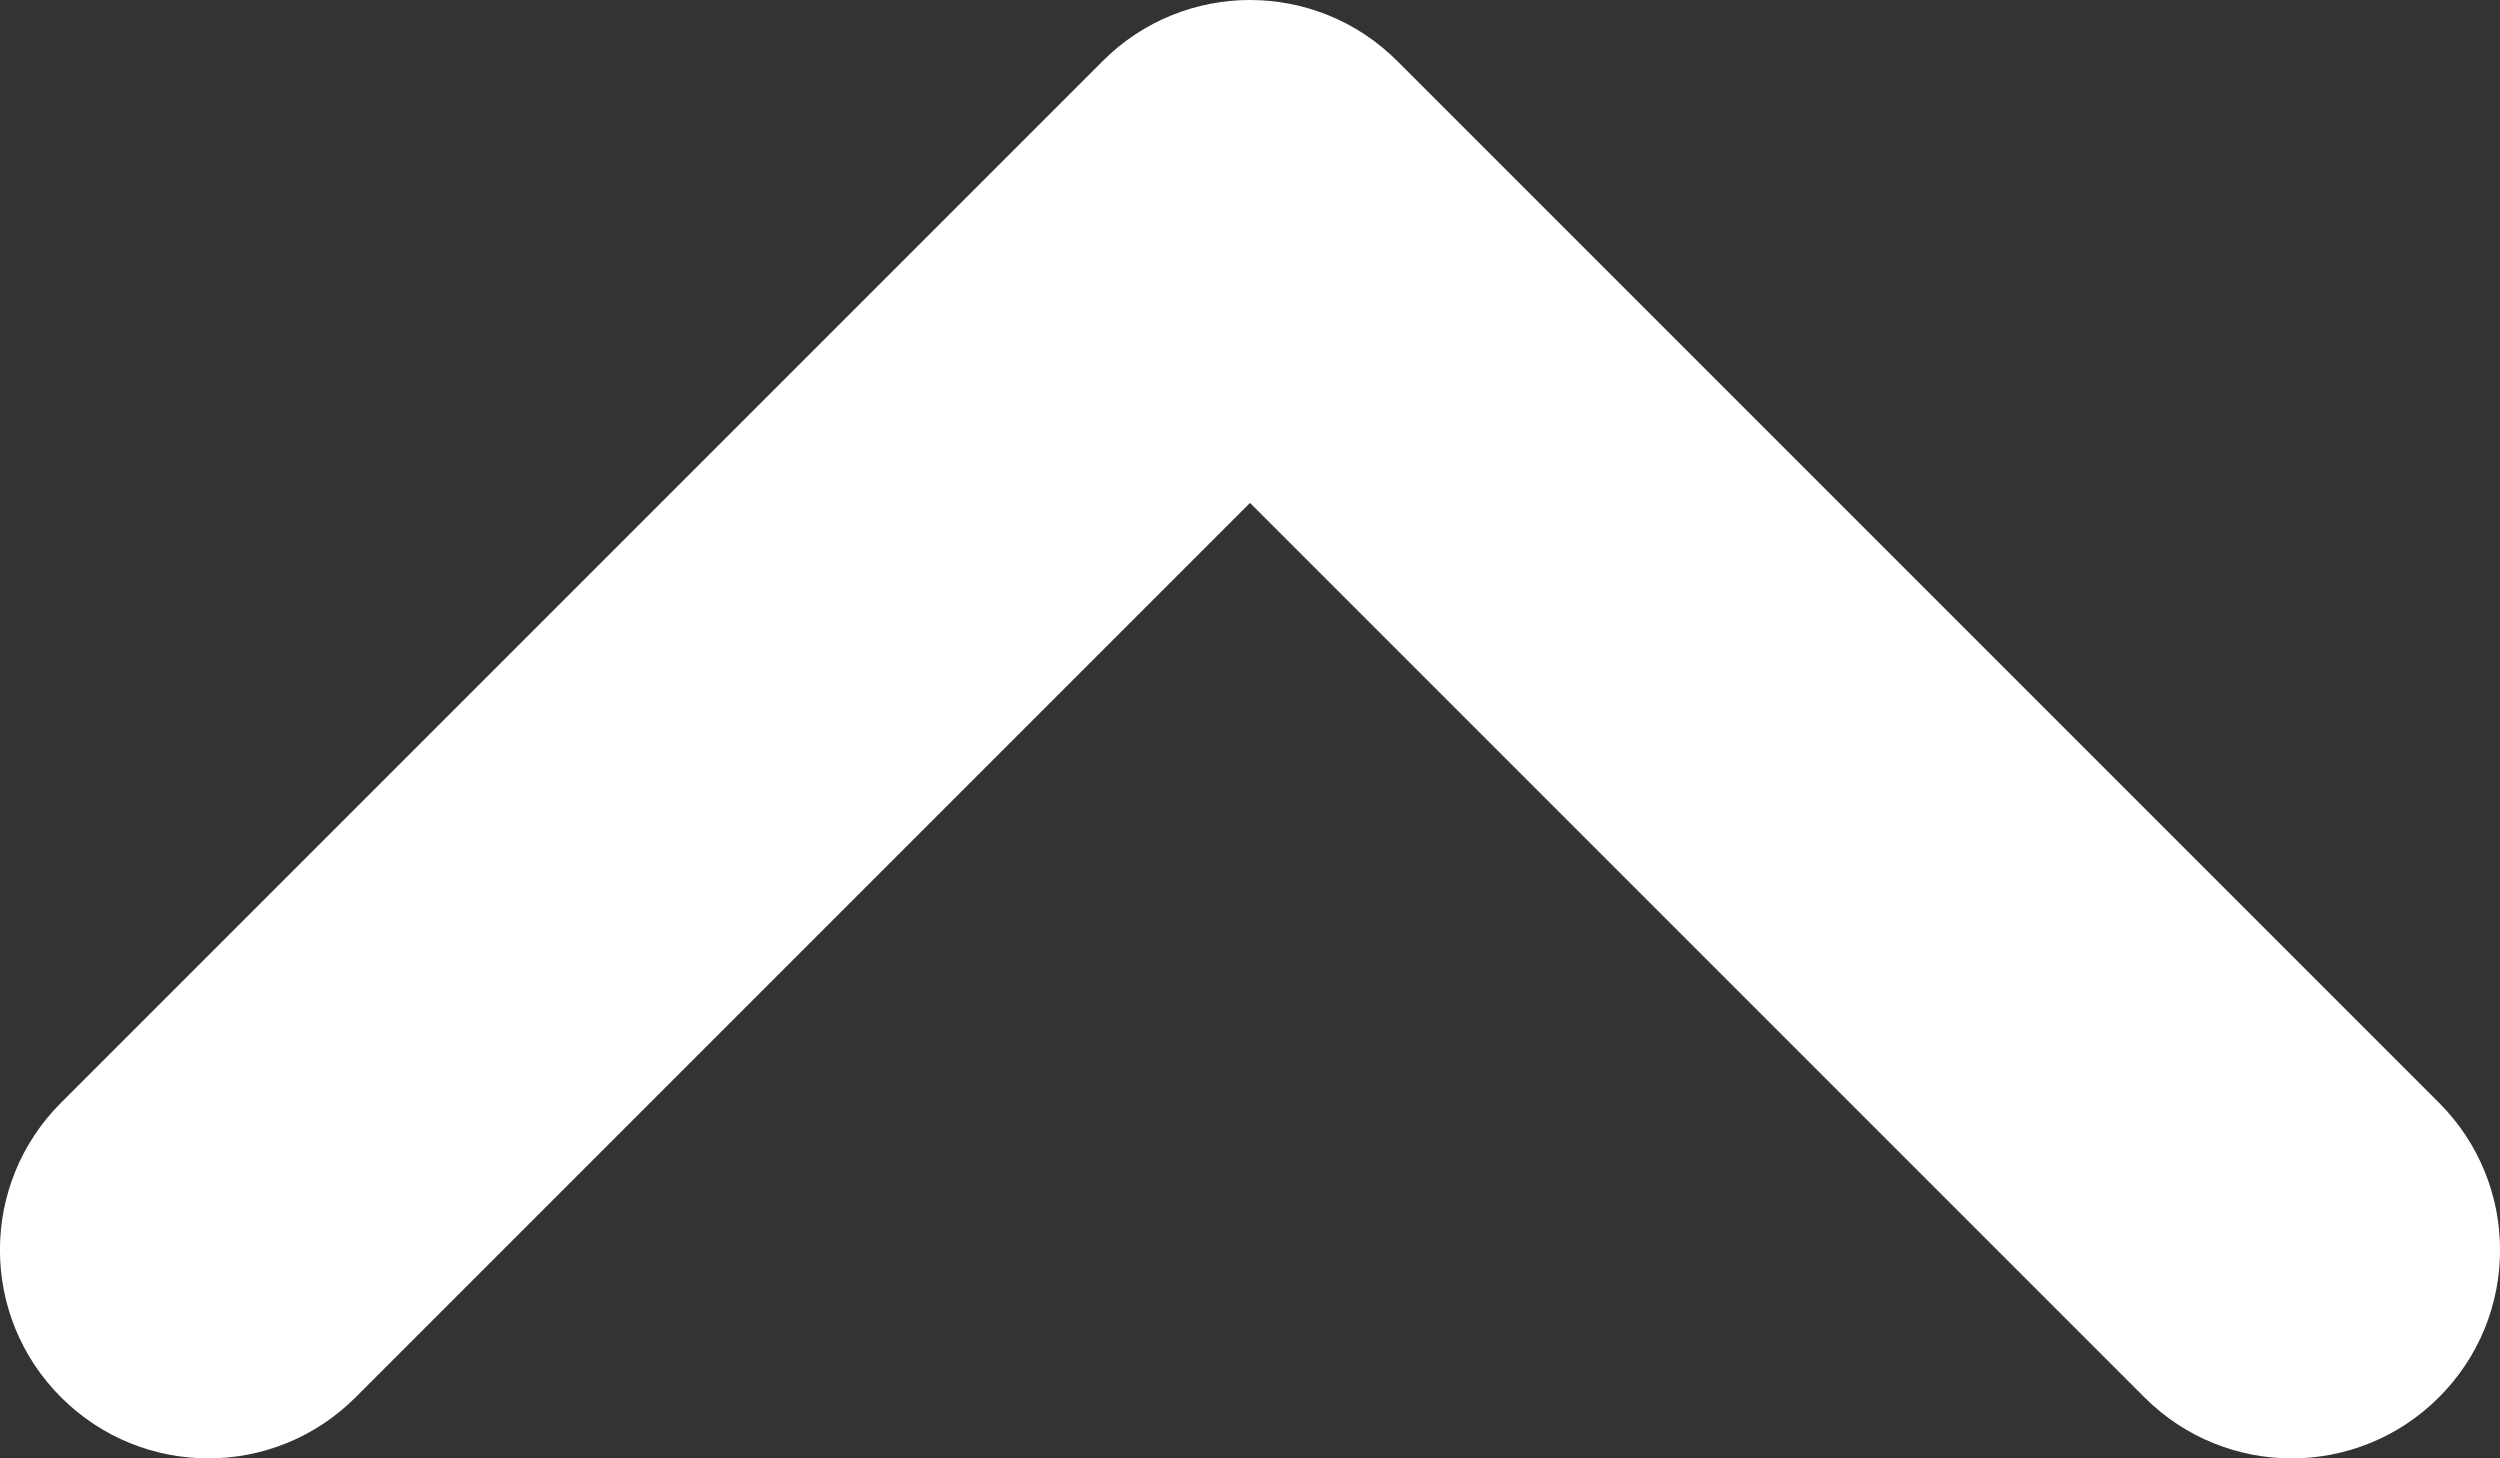 <?xml version="1.0" encoding="utf-8"?>
<!-- Generator: Adobe Illustrator 17.0.0, SVG Export Plug-In . SVG Version: 6.00 Build 0)  -->
<!DOCTYPE svg PUBLIC "-//W3C//DTD SVG 1.1//EN" "http://www.w3.org/Graphics/SVG/1.1/DTD/svg11.dtd">
<svg version="1.1" id="Livello_1" xmlns="http://www.w3.org/2000/svg" xmlns:xlink="http://www.w3.org/1999/xlink" x="0px" y="0px"
	 width="12px" height="7px" viewBox="0 0 12 7" enable-background="new 0 0 12 7" xml:space="preserve">
<rect x="0" y="0" width="12" height="7" fill="#333333" stroke="none"/>
<path fill="#FFFFFF" d="M6,0C5.744,0,5.488,0.098,5.293,0.293l-5,5c-0.391,0.391-0.391,1.023,0,1.414s1.023,0.391,1.414,0L6,2.414
	l4.293,4.293c0.391,0.391,1.023,0.391,1.414,0s0.391-1.023,0-1.414l-5-5C6.512,0.098,6.256,0,6,0z"/>
</svg>
